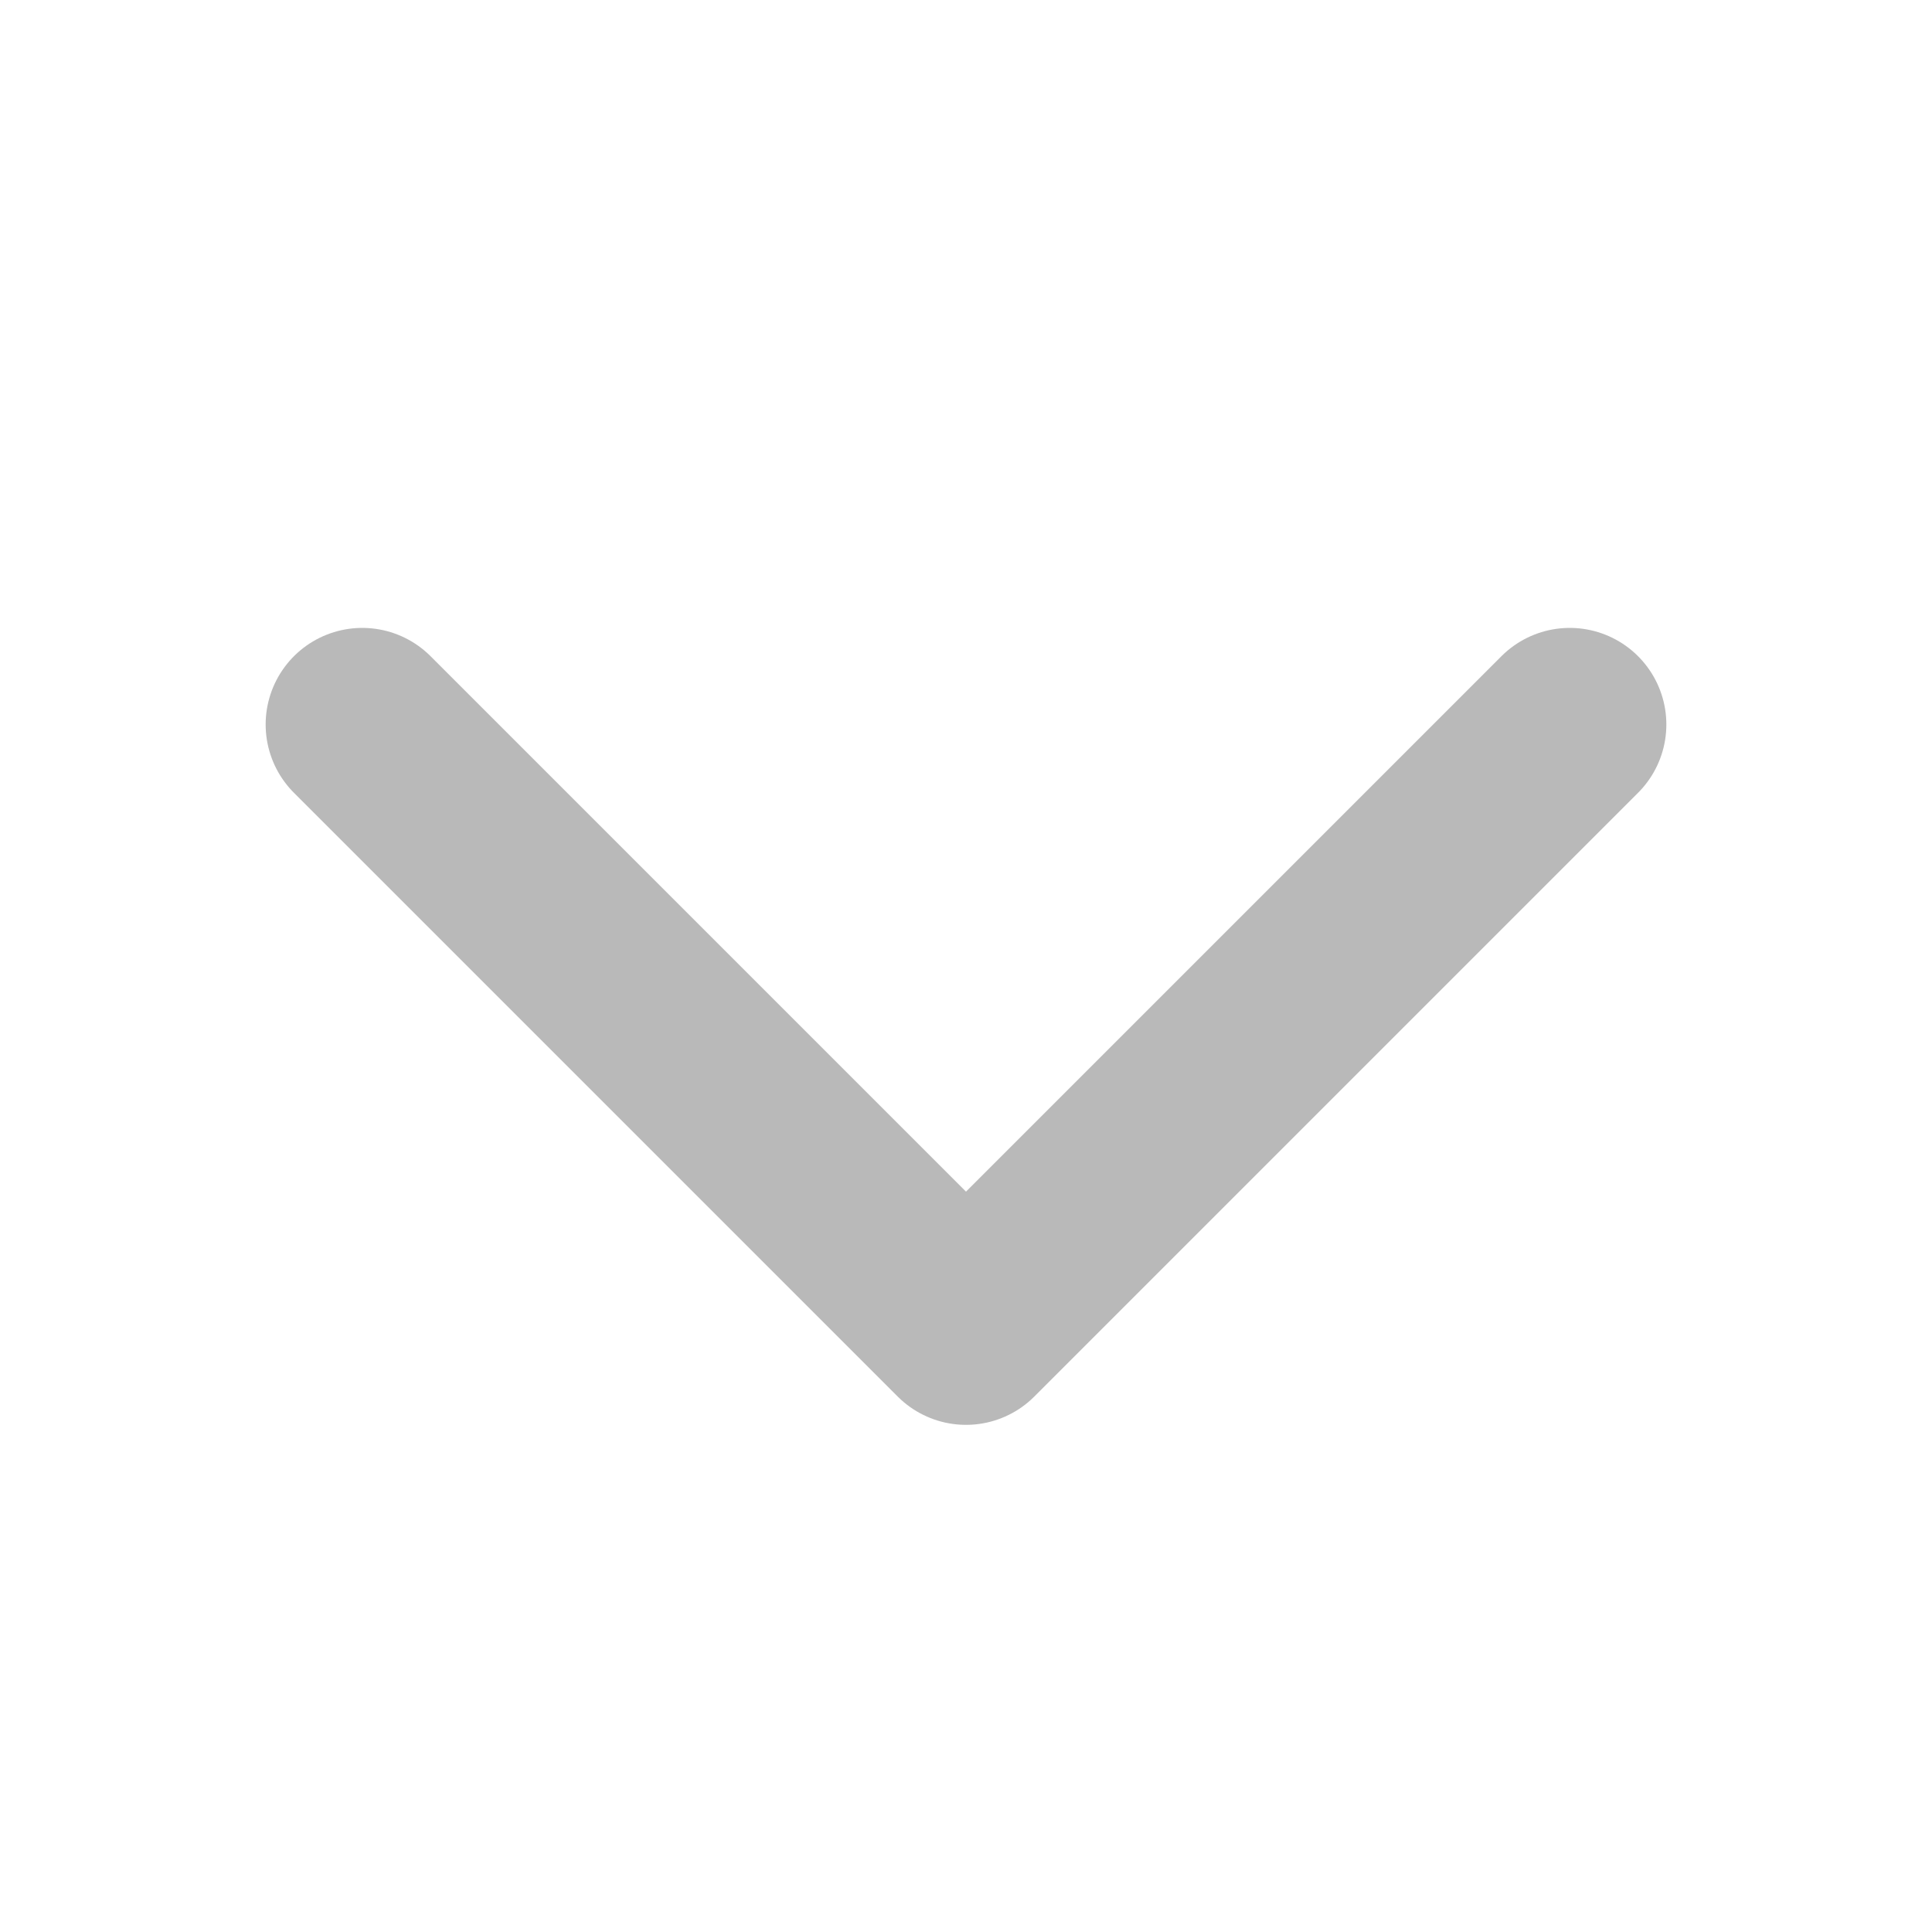 <svg width="20" height="20" viewBox="0 0 20 20" fill="none" xmlns="http://www.w3.org/2000/svg">
<path d="M16.25 7.5L10 13.75L3.75 7.5" stroke="#B9B9B9" stroke-width="2" stroke-linecap="round" stroke-linejoin="round"/>
</svg>
